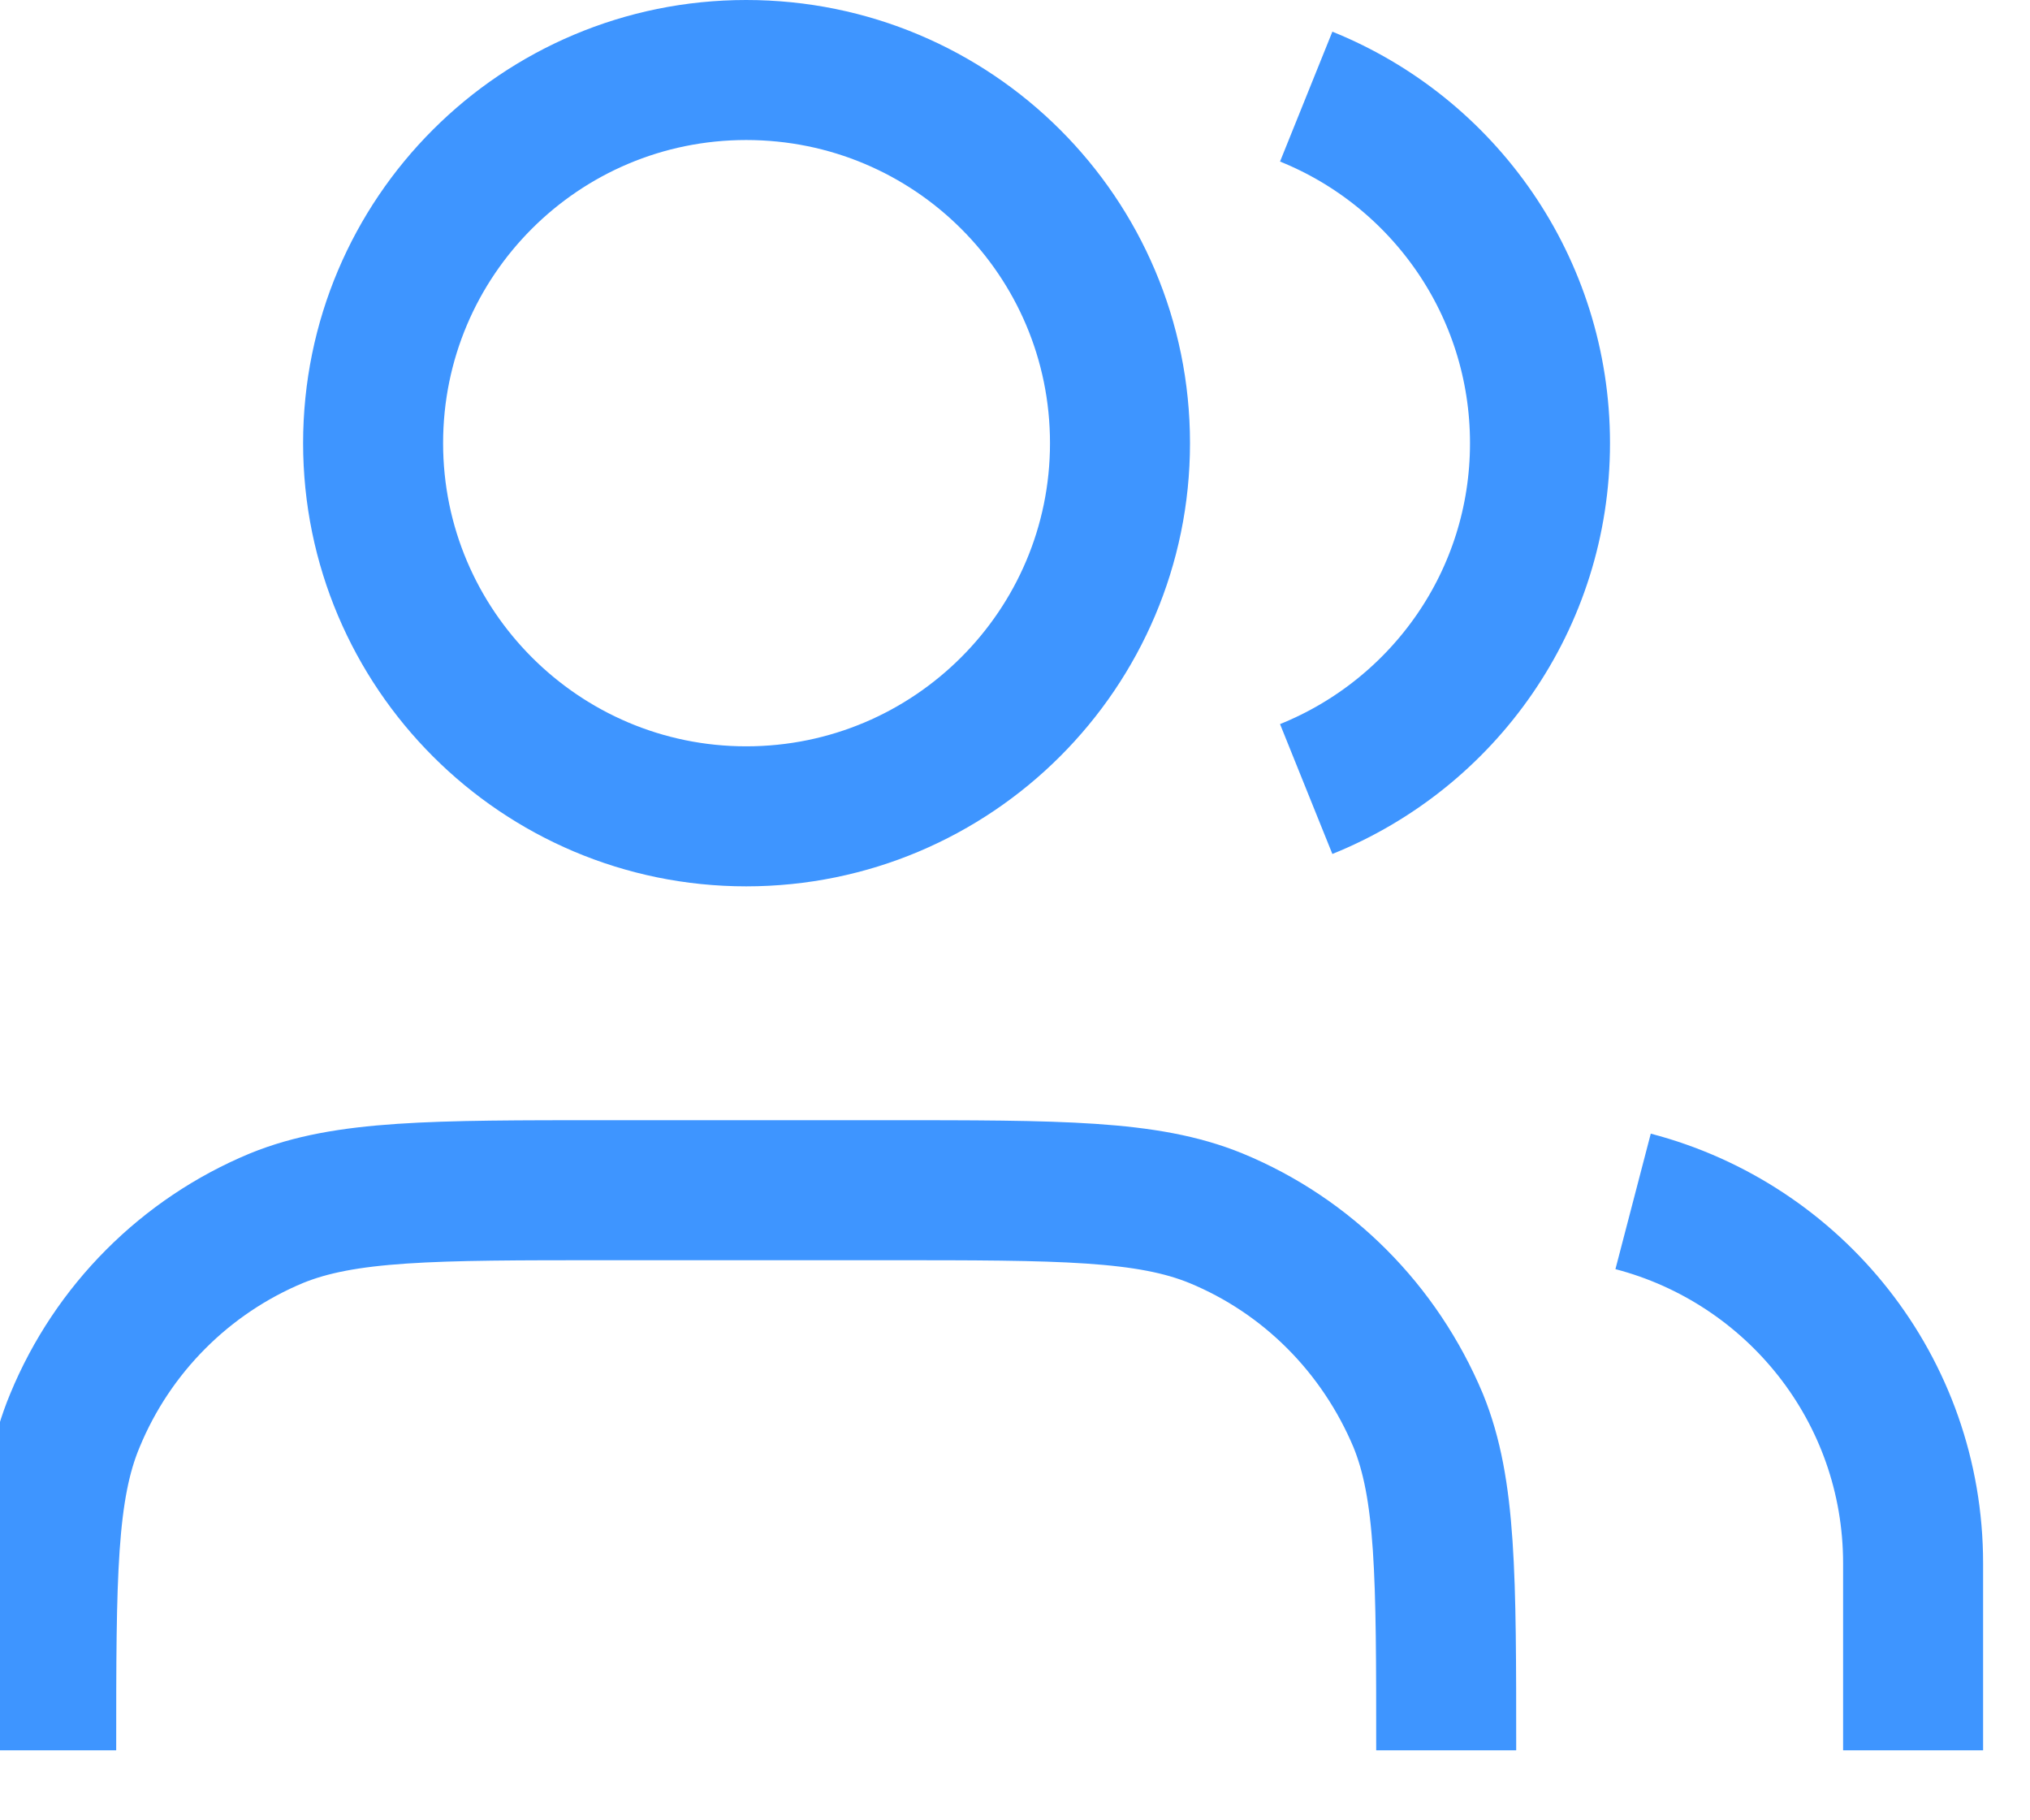 <svg width="29" height="26" viewBox="0 0 29 26" fill="none" xmlns="http://www.w3.org/2000/svg" xmlns:xlink="http://www.w3.org/1999/xlink">
	<desc>
			Created with Pixso.
	</desc>
	<defs/>
	<path id="Icon" d="M23.33 17.16C25.63 17.76 27.33 19.84 27.33 22.33L27.33 25M18.66 1.38C20.62 2.17 22 4.09 22 6.33C22 8.57 20.62 10.48 18.66 11.27M0.66 25C0.66 22.51 0.66 21.27 1.07 20.29C1.61 18.98 2.65 17.94 3.95 17.4C4.93 17 6.18 17 8.66 17L12.66 17C15.15 17 16.39 17 17.37 17.4C18.68 17.94 19.71 18.98 20.26 20.29C20.66 21.27 20.66 22.51 20.66 25M10.66 11.66C7.72 11.66 5.33 9.27 5.33 6.33C5.33 3.38 7.72 1 10.66 1C13.61 1 16 3.38 16 6.33C16 9.27 13.61 11.66 10.66 11.66Z" stroke="#3e95ff" stroke-opacity="1" stroke-width="2" stroke-linejoin="round"/>
</svg>
